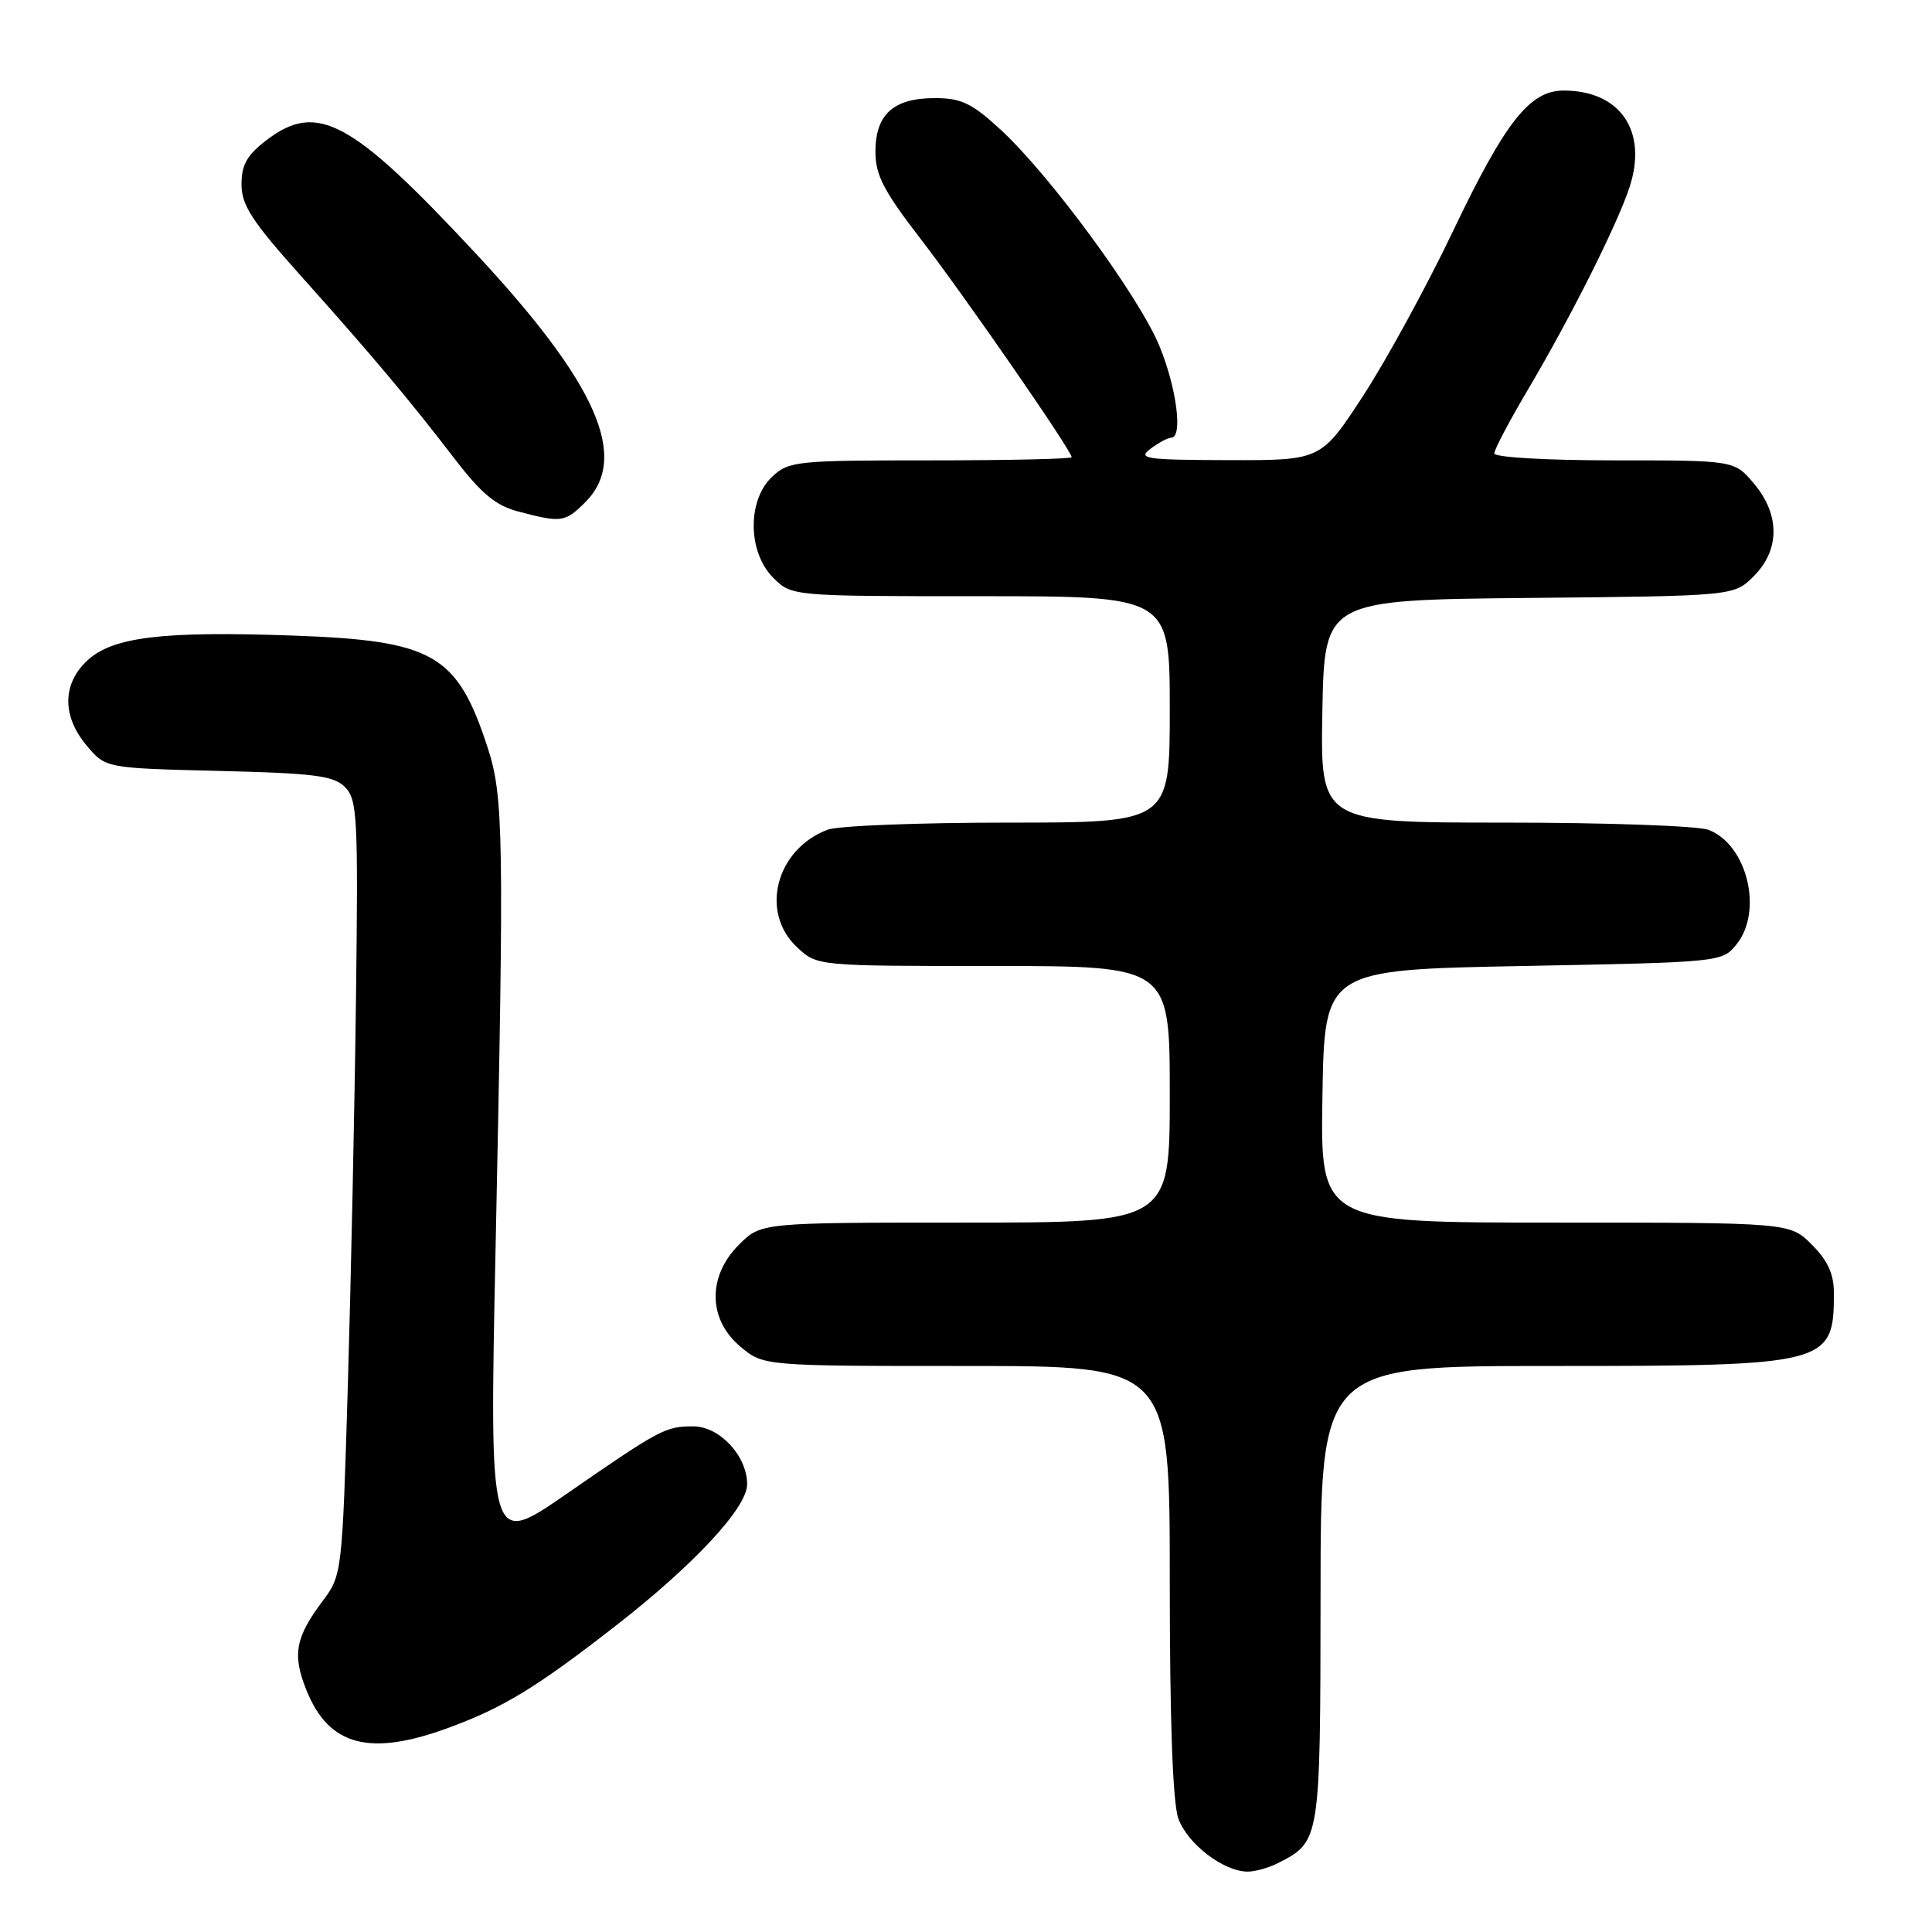 <?xml version="1.0" encoding="UTF-8" standalone="no"?>
<!DOCTYPE svg PUBLIC "-//W3C//DTD SVG 1.1//EN" "http://www.w3.org/Graphics/SVG/1.1/DTD/svg11.dtd" >
<svg xmlns="http://www.w3.org/2000/svg" xmlns:xlink="http://www.w3.org/1999/xlink" version="1.1" viewBox="0 0 256 256">
 <g >
 <path fill="currentColor"
d=" M 169.32 246.88 C 174.96 244.00 174.95 244.02 174.98 211.25 C 175.00 181.00 175.00 181.00 205.55 181.00 C 242.29 181.00 243.00 180.82 243.00 171.34 C 243.00 168.81 242.19 167.04 240.08 164.92 C 237.15 162.00 237.15 162.00 206.05 162.00 C 174.95 162.00 174.95 162.00 175.23 145.25 C 175.50 128.50 175.50 128.50 201.84 128.00 C 228.04 127.50 228.19 127.49 230.09 125.14 C 233.66 120.72 231.51 111.91 226.39 109.96 C 225.00 109.43 212.86 109.00 199.41 109.00 C 174.95 109.00 174.95 109.00 175.22 94.25 C 175.50 79.50 175.50 79.50 202.63 79.23 C 229.76 78.97 229.76 78.97 232.38 76.35 C 235.86 72.87 235.87 68.19 232.41 64.08 C 229.82 61.00 229.82 61.00 213.91 61.00 C 204.93 61.00 198.00 60.60 198.00 60.08 C 198.00 59.58 200.03 55.72 202.52 51.52 C 208.21 41.90 214.35 29.64 215.94 24.75 C 218.34 17.34 214.68 12.00 207.19 12.00 C 202.69 12.00 199.46 16.11 192.51 30.67 C 189.04 37.94 183.69 47.74 180.62 52.45 C 175.04 61.00 175.04 61.00 162.77 60.97 C 151.76 60.94 150.70 60.79 152.44 59.47 C 153.51 58.66 154.75 58.00 155.19 58.00 C 156.76 58.00 155.92 51.43 153.64 45.87 C 150.93 39.29 139.16 23.25 132.61 17.20 C 128.76 13.66 127.39 13.00 123.85 13.00 C 118.39 13.00 116.00 15.16 116.00 20.10 C 116.00 23.20 117.09 25.31 122.02 31.70 C 127.81 39.21 142.00 59.72 142.00 60.58 C 142.00 60.81 133.59 61.00 123.31 61.00 C 105.51 61.00 104.52 61.10 102.31 63.17 C 99.00 66.29 99.07 73.16 102.45 76.55 C 104.91 79.00 104.91 79.00 129.95 79.00 C 155.00 79.00 155.00 79.00 155.00 94.00 C 155.00 109.00 155.00 109.00 133.57 109.00 C 121.78 109.00 111.02 109.42 109.66 109.94 C 102.79 112.55 100.64 120.91 105.65 125.55 C 108.29 128.00 108.29 128.00 131.65 128.00 C 155.00 128.00 155.00 128.00 155.00 145.00 C 155.00 162.00 155.00 162.00 127.92 162.00 C 100.85 162.00 100.85 162.00 97.92 164.92 C 93.73 169.11 93.80 174.81 98.08 178.41 C 101.15 181.00 101.15 181.00 128.08 181.00 C 155.00 181.00 155.00 181.00 155.00 209.35 C 155.00 227.86 155.39 238.83 156.13 240.94 C 157.30 244.29 162.12 247.99 165.32 248.00 C 166.31 248.00 168.11 247.50 169.32 246.88 Z  M 59.71 228.84 C 66.81 226.20 71.17 223.53 81.50 215.49 C 91.94 207.37 99.00 199.78 99.00 196.68 C 99.00 192.92 95.36 189.00 91.86 189.00 C 88.17 189.00 87.52 189.34 74.98 198.01 C 64.84 205.02 64.84 205.02 65.67 165.26 C 66.81 110.45 66.73 105.54 64.60 99.01 C 60.57 86.69 57.44 84.89 38.92 84.22 C 21.52 83.60 14.95 84.39 11.58 87.51 C 8.24 90.61 8.20 94.90 11.50 98.81 C 13.99 101.78 13.99 101.78 28.97 102.15 C 41.70 102.46 44.21 102.78 45.72 104.30 C 47.35 105.94 47.47 108.24 47.17 132.29 C 46.99 146.71 46.50 169.79 46.09 183.59 C 45.35 208.41 45.31 208.72 42.79 212.09 C 39.13 216.97 38.71 219.24 40.59 223.92 C 43.58 231.41 49.05 232.82 59.71 228.84 Z  M 77.55 66.55 C 83.45 60.65 79.11 50.82 62.97 33.51 C 46.56 15.90 42.04 13.45 35.34 18.55 C 32.73 20.54 32.00 21.83 32.00 24.43 C 32.00 27.17 33.37 29.29 39.75 36.42 C 49.41 47.22 54.21 52.93 60.15 60.68 C 63.76 65.39 65.67 66.99 68.65 67.77 C 74.37 69.29 74.87 69.22 77.55 66.55 Z "/>
</g>
</svg>